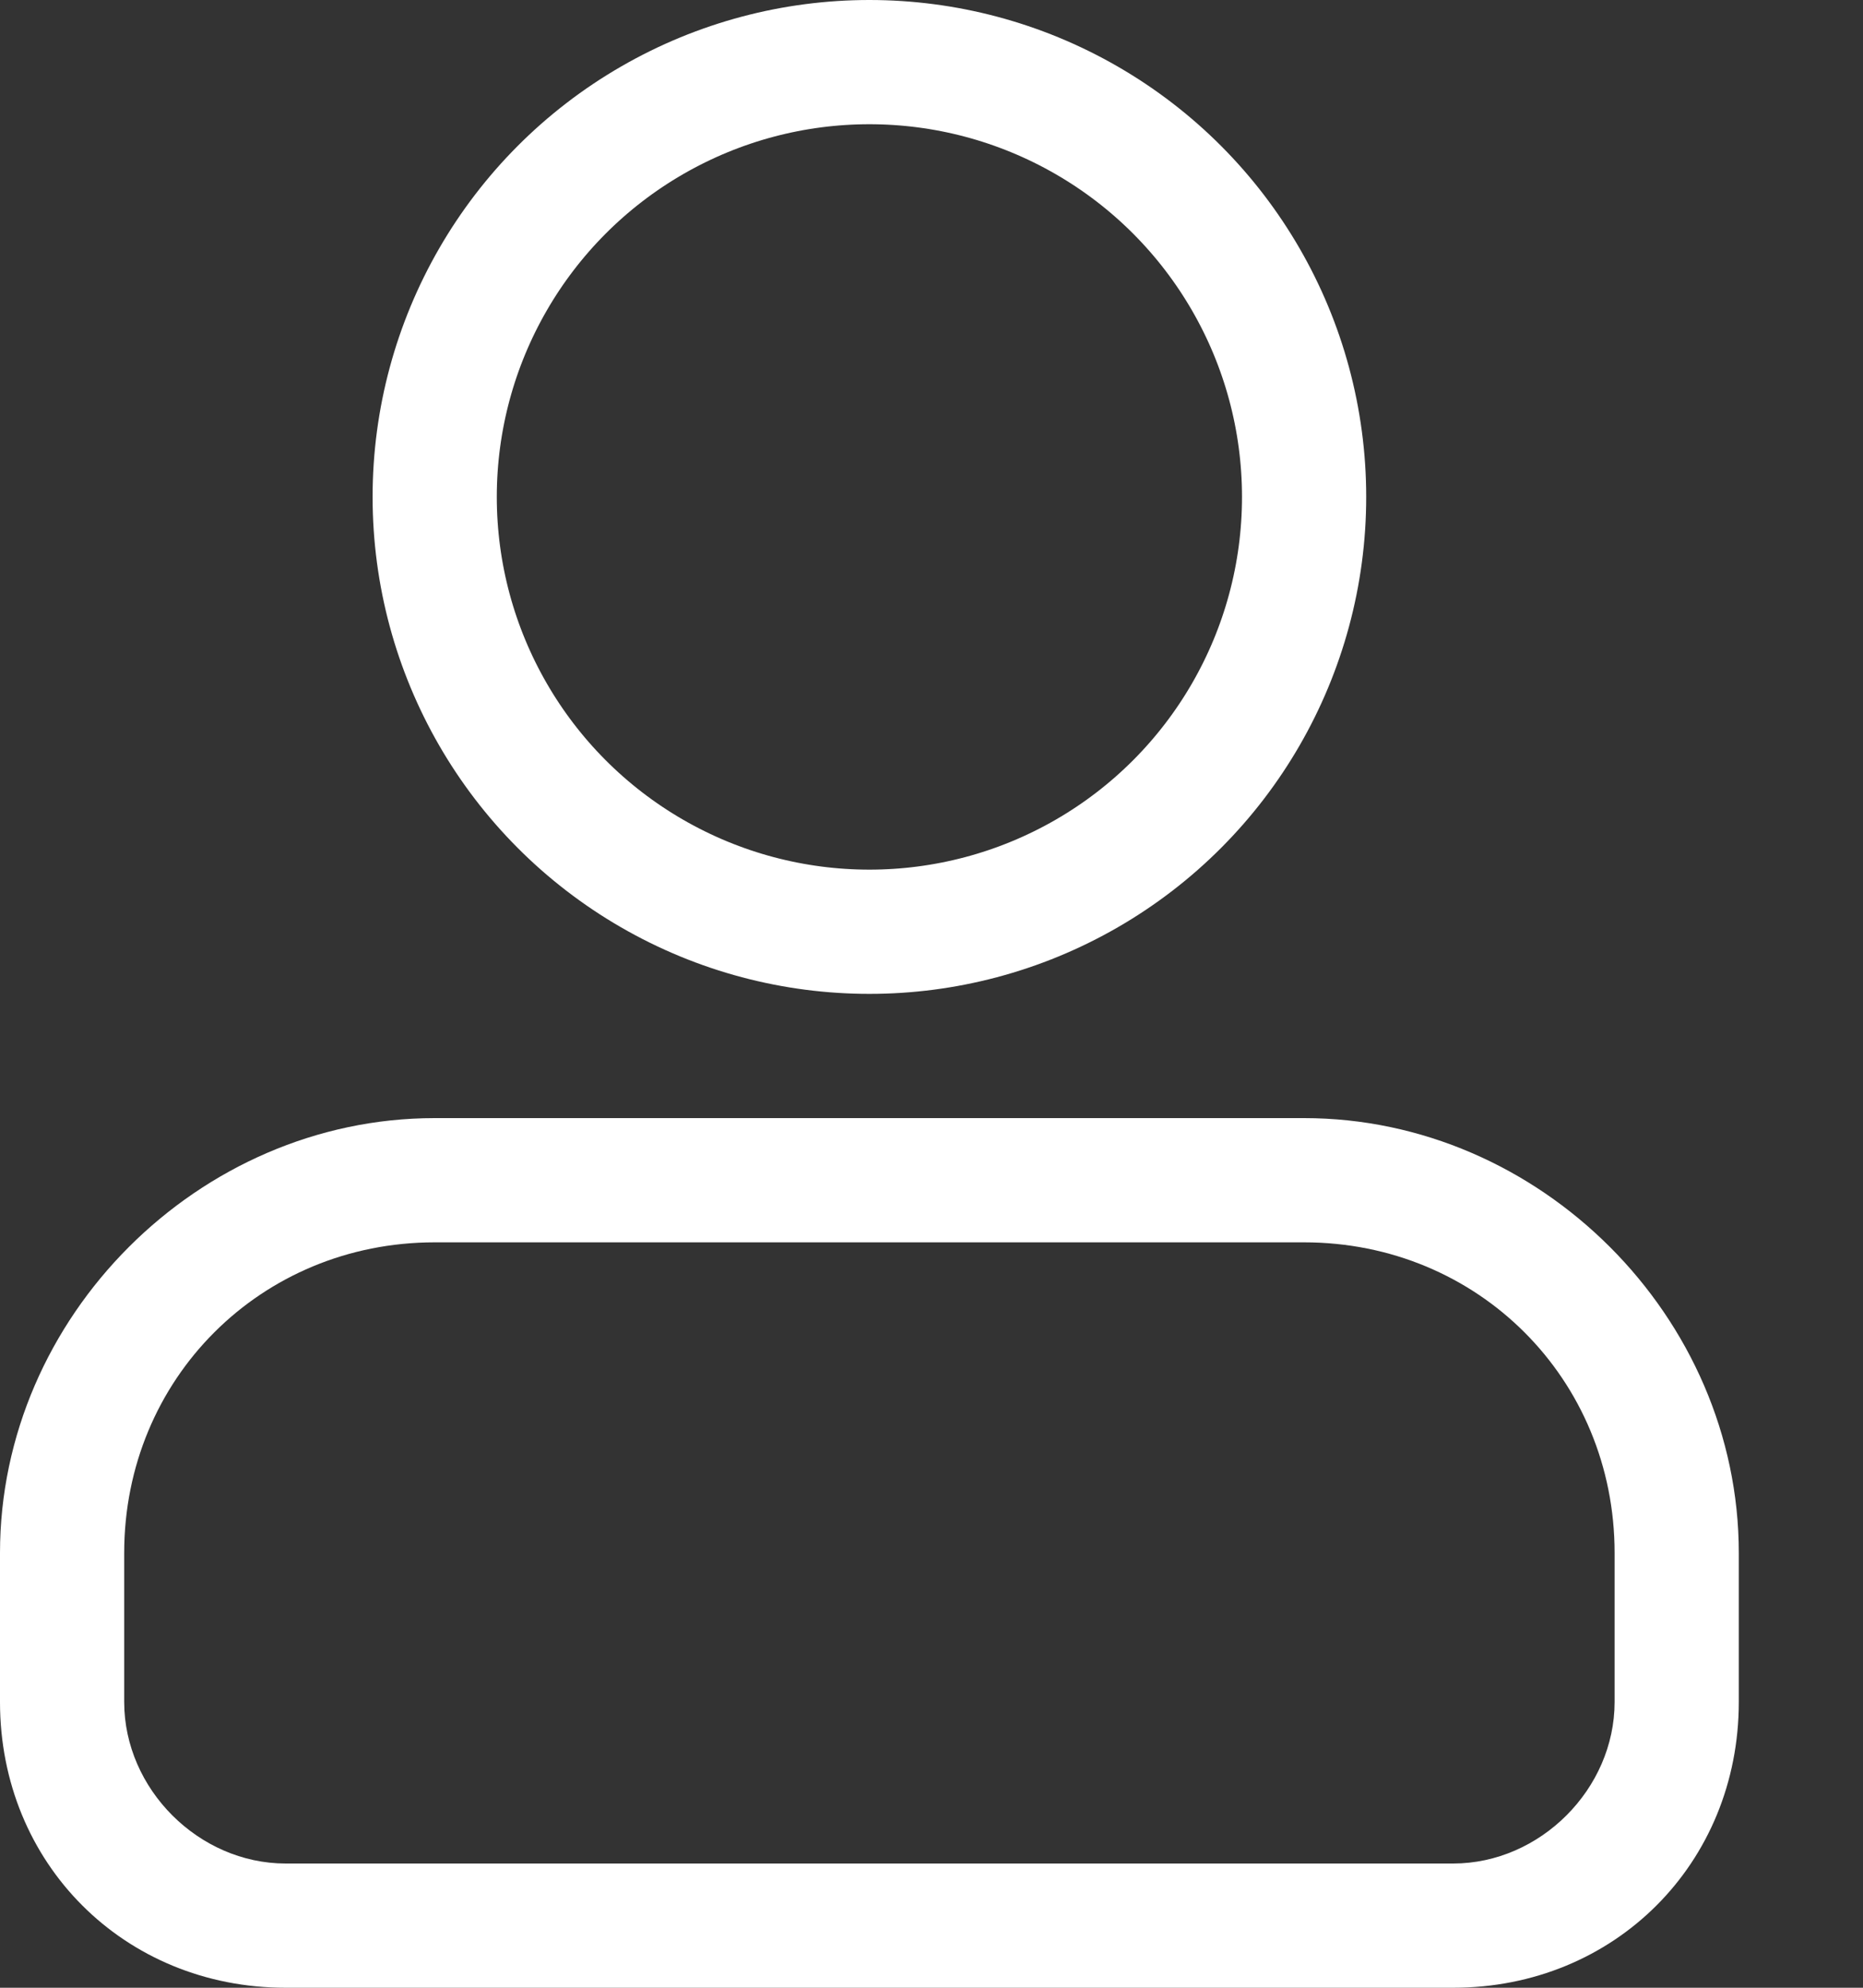 <?xml version="1.0" encoding="UTF-8"?>
<svg width="15px" height="16px" viewBox="0 0 15 16" version="1.1" xmlns="http://www.w3.org/2000/svg" xmlns:xlink="http://www.w3.org/1999/xlink">
    <rect x="0" y="0" width="15" height="16" fill="#333333" stroke="none"/>
    <title>avatar-default-symbolic-w</title>
    <g id="浅色模式3.1" stroke="none" stroke-width="1" fill="none" fill-rule="evenodd">
        <g id="字体-右键" transform="translate(-1502, -901)">
            <g id="avatar-default-symbolic-w" transform="translate(1502, 901)">
                <g id="编组" transform="translate(0, 0.5)">
                    <g transform="translate(0, 8.5)" fill="#FFFFFF" fill-rule="nonzero" id="形状">
                        <path d="M10.5,1 C11.9,1 13,2.1 13,3.5 L13,4.7 C13,5.4 12.4,6 11.7,6 L2.3,6 C1.6,6 1,5.4 1,4.7 L1,3.5 C1,2.1 2.1,1 3.5,1 L10.5,1 M10.5,0 L3.5,0 C1.6,0 0,1.6 0,3.5 L0,4.7 C0,6 1,7 2.3,7 L11.7,7 C13,7 14,6 14,4.7 L14,3.5 C14,1.6 12.4,0 10.5,0 L10.5,0 Z"></path>
                    </g>
                    <circle id="椭圆形" stroke="#FFFFFF" cx="7" cy="3.5" r="3.5"></circle>
                </g>
            </g>
        </g>
    </g>
</svg>